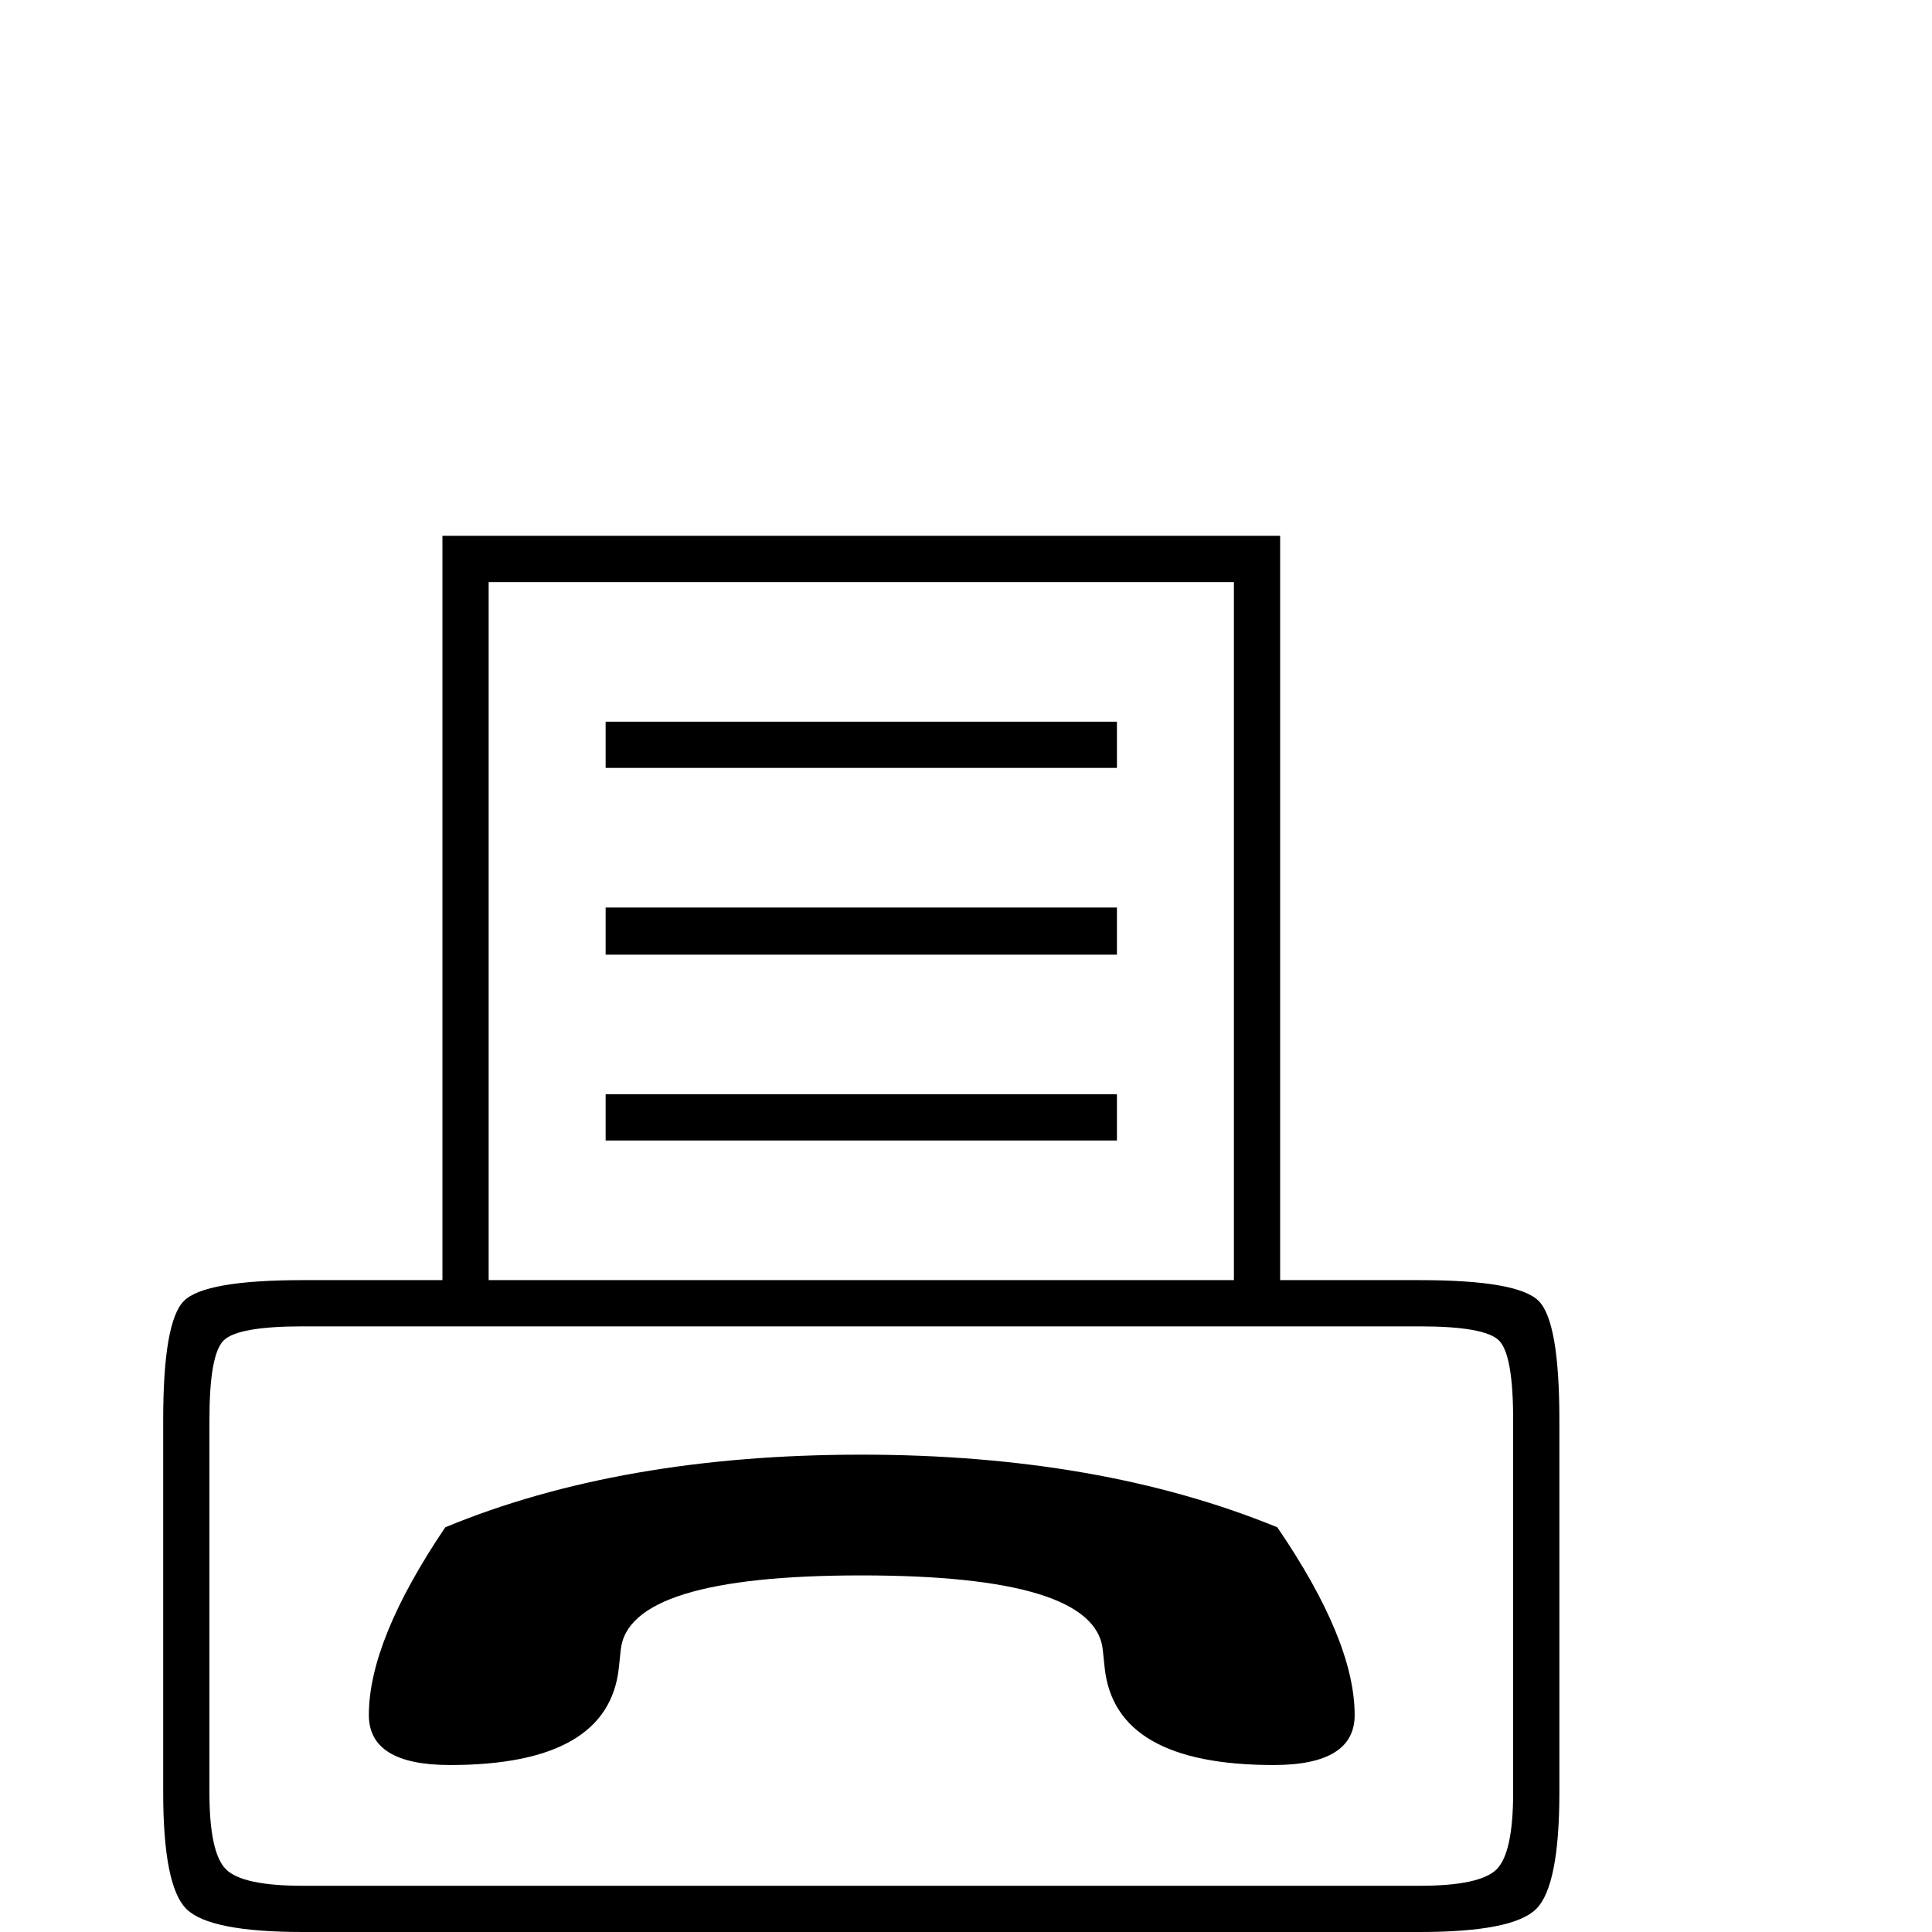 <?xml version="1.0" standalone="no"?>
<!DOCTYPE svg PUBLIC "-//W3C//DTD SVG 1.1//EN" "http://www.w3.org/Graphics/SVG/1.1/DTD/svg11.dtd" >
<svg viewBox="0 -442 2048 2048">
  <g transform="matrix(1 0 0 -1 0 1606)">
   <path fill="currentColor"
d="M1653 148q0 -99 -24.5 -123.5t-123.5 -24.5h-1184q-99 0 -123.5 24.5t-24.5 123.5v395q0 104 22 126t126 22h148v789h888v-789h148q104 0 126 -22t22 -126v-395zM1308 691v740h-790v-740h790zM1604 148v395q0 69 -15 84t-84 15h-1184q-69 0 -84 -15t-15 -84v-395
q0 -64 17.5 -81.5t81.5 -17.5h1184q64 0 81.5 17.5t17.5 81.5zM1184 1234h-542v49h542v-49zM1184 1036h-542v50h542v-50zM1184 839h-542v49h542v-49zM1436 230q0 -53 -86 -53q-168 0 -179 103l-2 19q-8 79 -256 79q-247 0 -255 -79l-2 -19q-11 -103 -179 -103q-86 0 -86 53
q0 79 81 199q186 77 441 77q253 0 441 -77q82 -120 82 -199z" />
  </g>

</svg>

